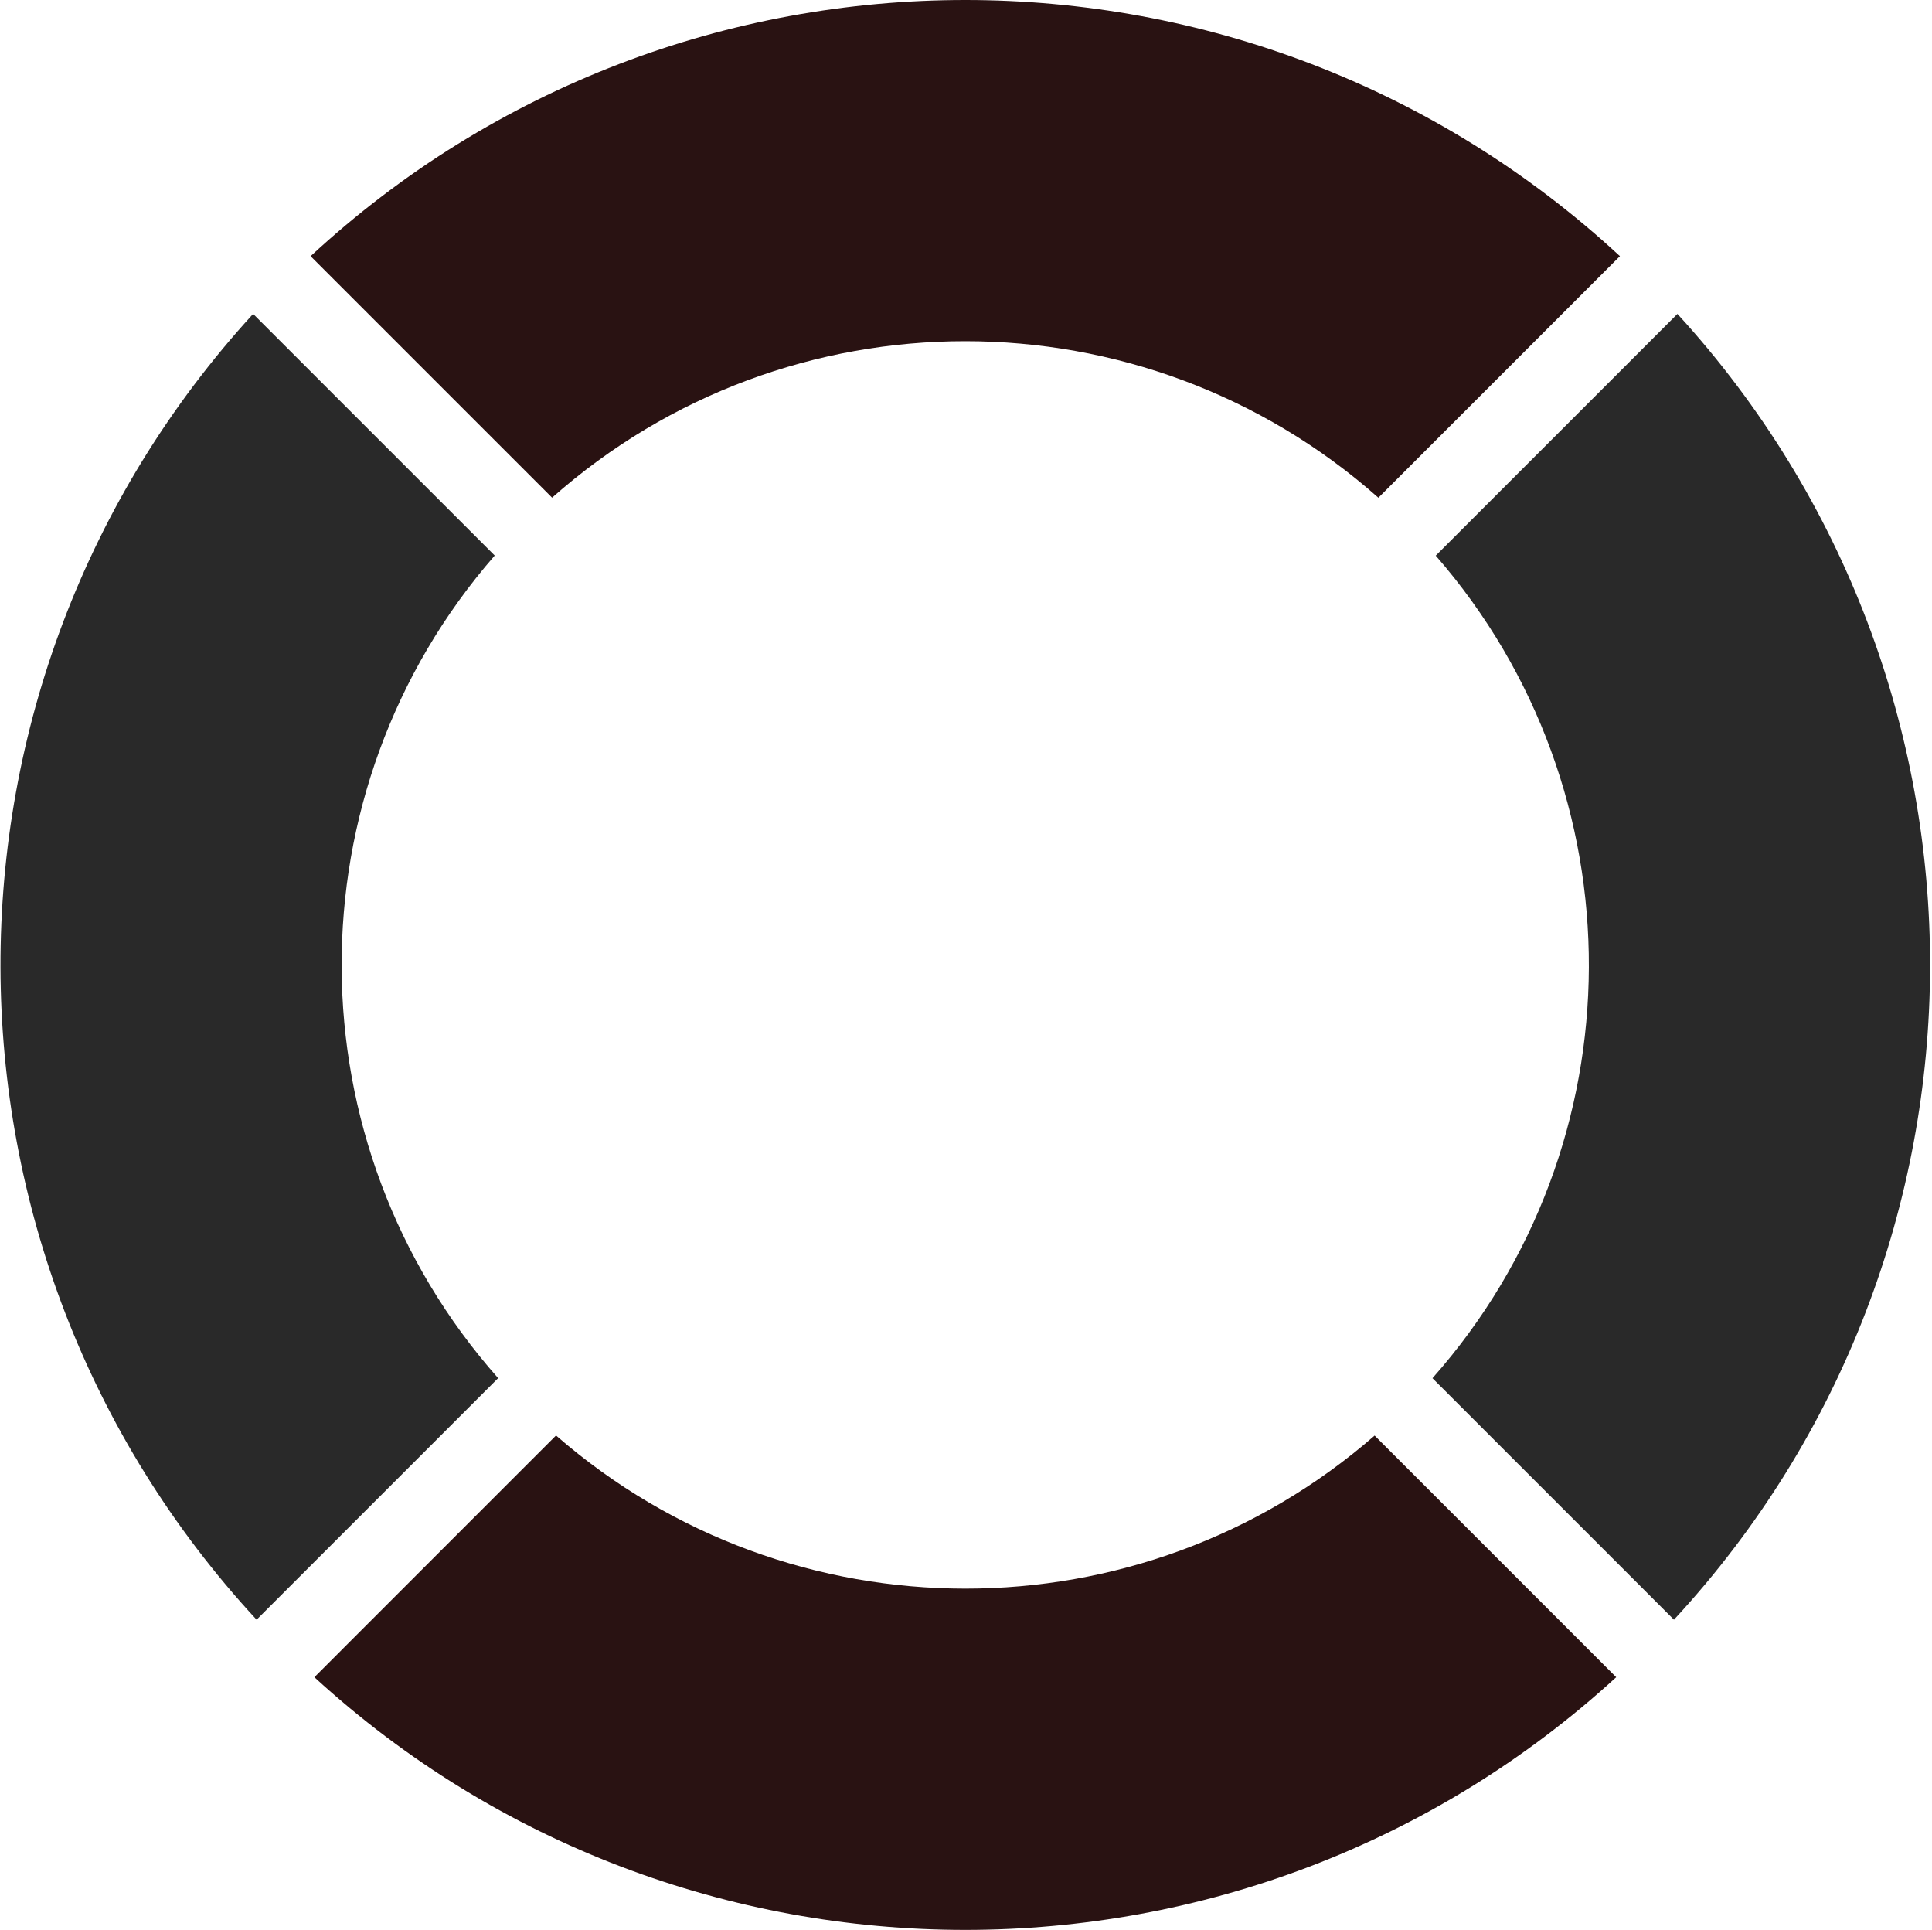 <svg width="801" height="800" viewBox="0 0 801 800" fill="none" xmlns="http://www.w3.org/2000/svg">
<g clip-path="url(#clip0_277_32)">
<path fill-rule="evenodd" clip-rule="evenodd" d="M571.477 206.324C473.847 119.82 326.527 119.799 228.898 206.303L128.777 106.183C281.818 -35.394 518.577 -35.394 671.618 106.183L571.477 206.324ZM230.523 595.045C327.625 679.671 472.813 679.713 569.915 595.088L670.077 695.249C517.501 834.906 282.895 834.927 130.339 695.249L230.523 595.045Z" fill="#291212"/>
<path fill-rule="evenodd" clip-rule="evenodd" d="M593.896 571.298C679.916 474.197 680.338 327.954 595.247 230.325L695.452 130.121C835.595 283.203 835.11 518.884 694.016 671.417L593.896 571.298ZM206.523 571.277L106.382 671.417C-34.711 518.884 -35.197 283.224 104.946 130.121L205.109 230.283C119.997 327.912 120.504 474.175 206.523 571.277Z" fill="#292929"/>
</g>
<defs>
<clipPath id="clip0_277_32">
<rect width="800" height="800" fill="white" transform="translate(0.199)"/>
</clipPath>
</defs>
</svg>
